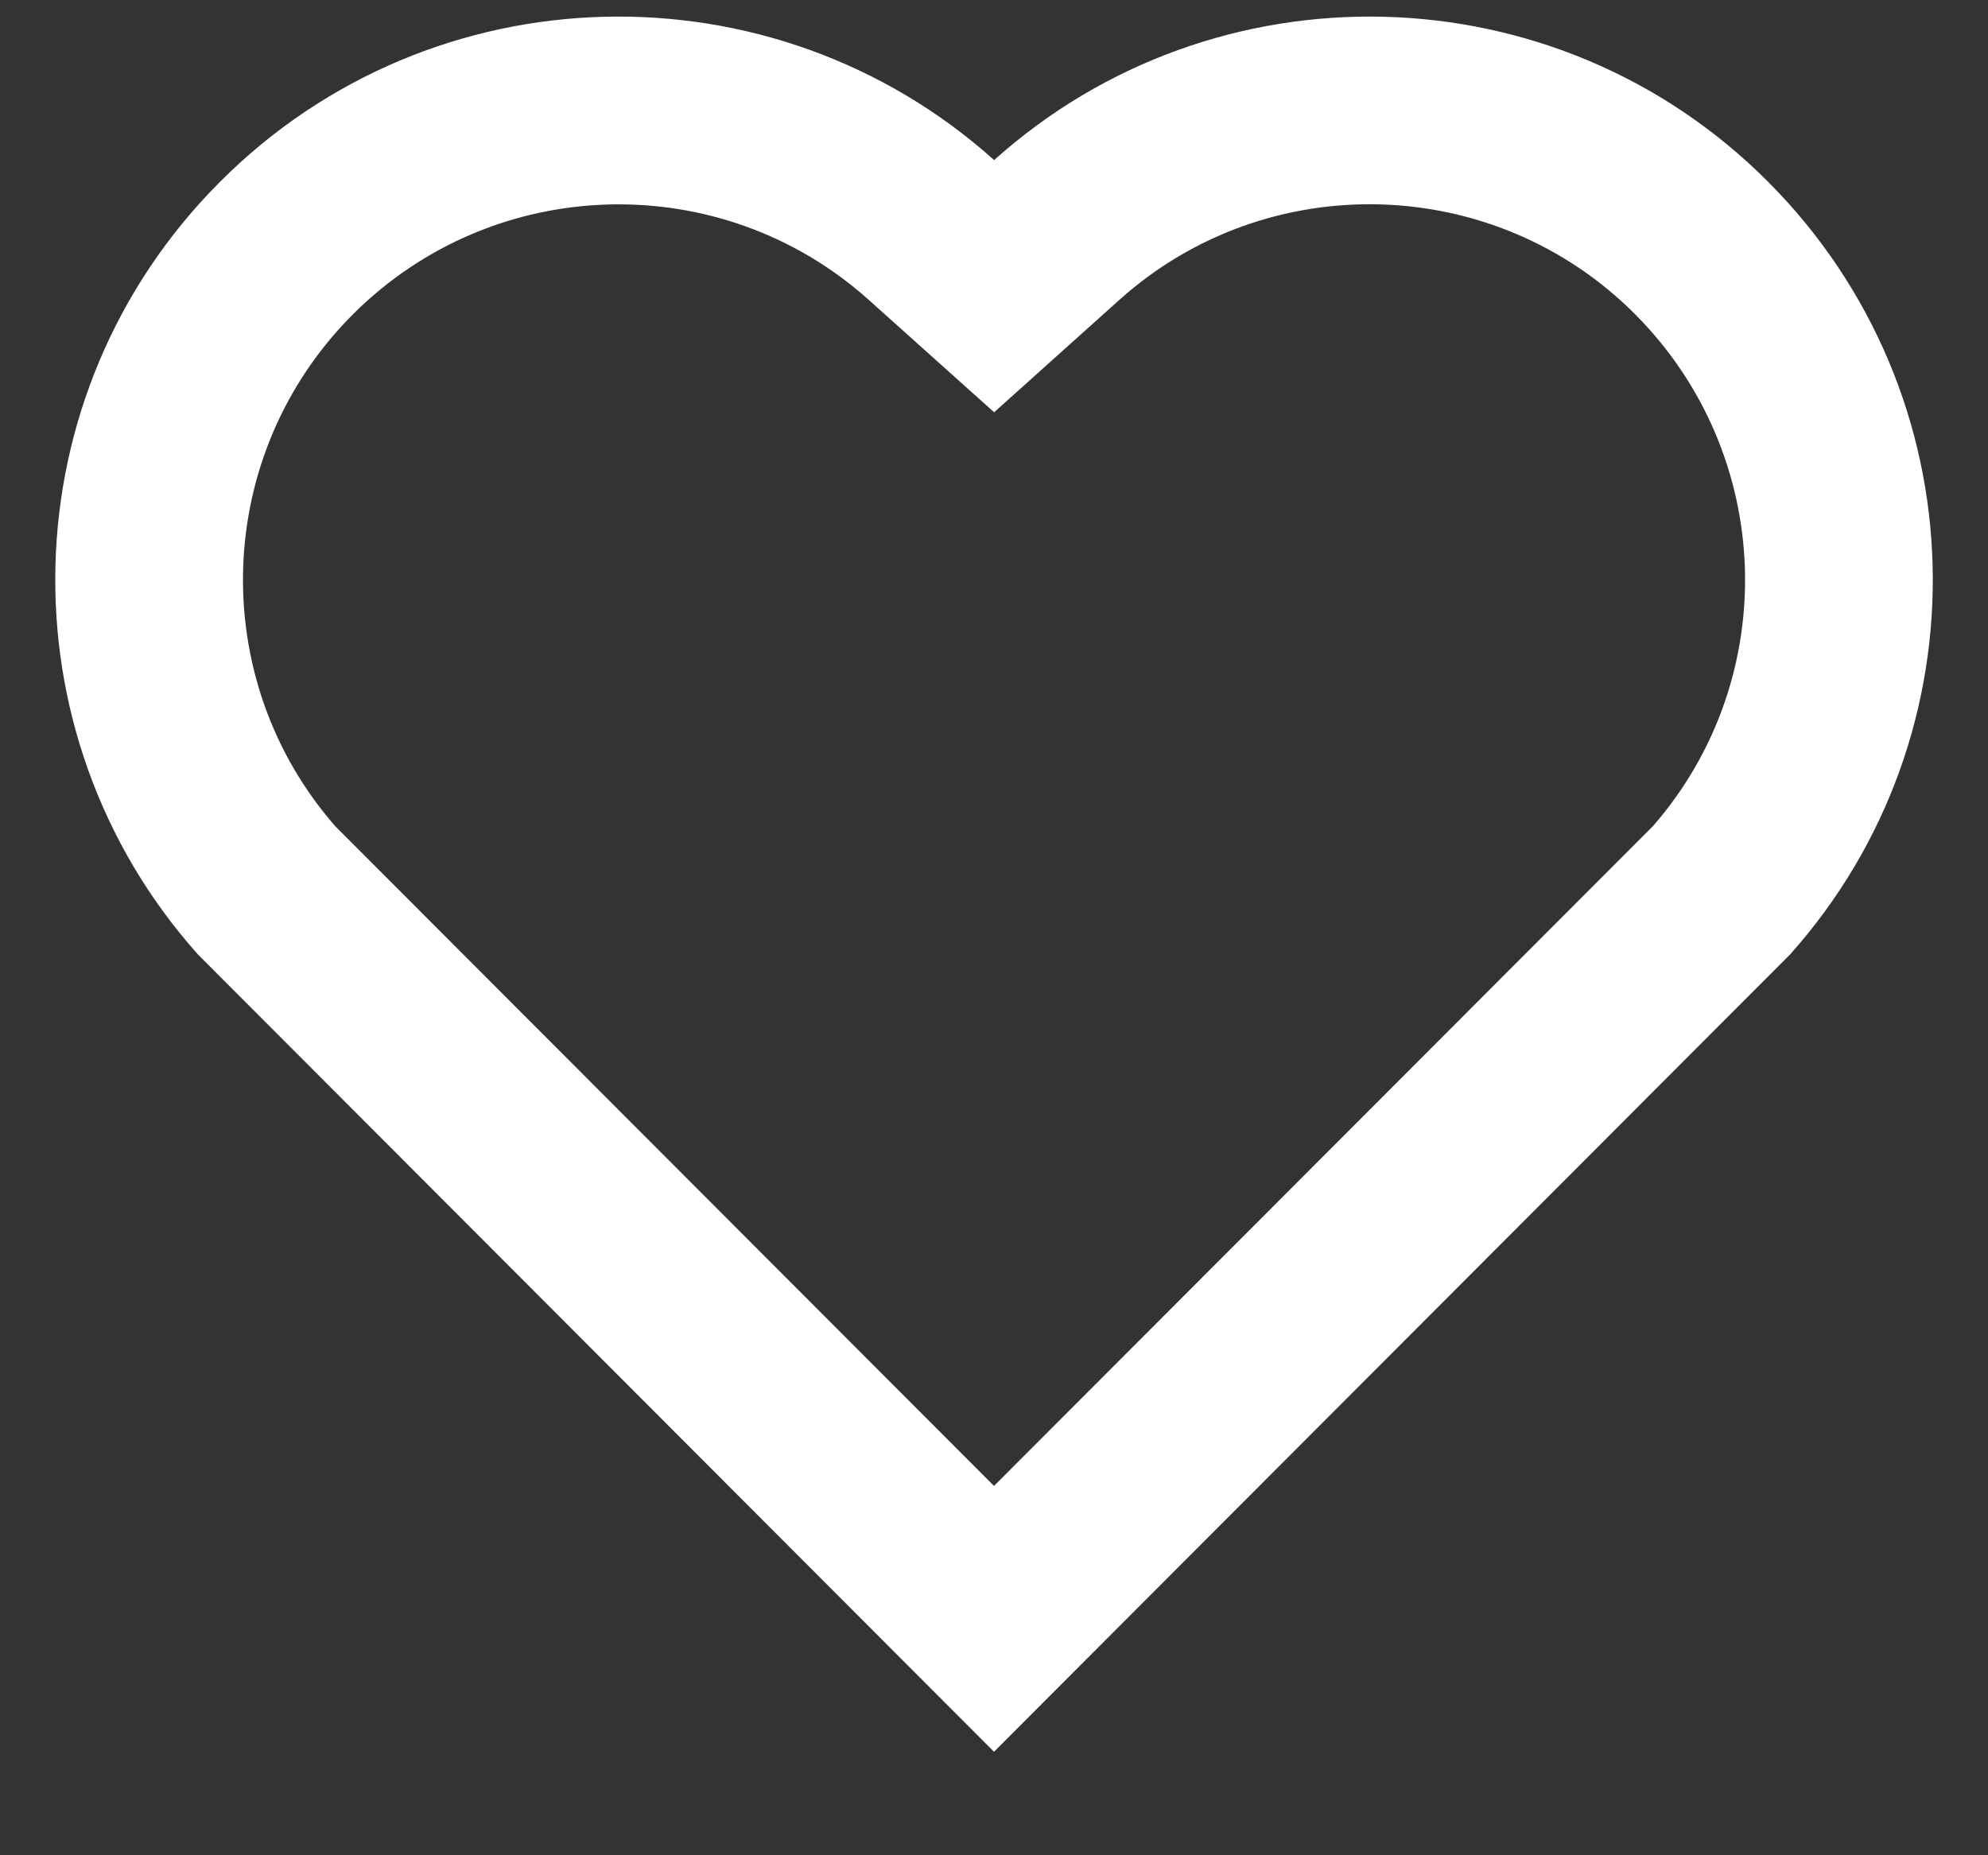 <svg width="15" height="14" viewBox="0 0 15 14" fill="none" xmlns="http://www.w3.org/2000/svg">
<rect x="0" y="0" width="15" height="14" fill="#333333" stroke="none"/>
<path d="M7.501 1.208C9.165 -0.286 11.736 -0.236 13.339 1.37C14.941 2.976 14.996 5.535 13.506 7.203L7.5 13.219L1.494 7.203C0.004 5.535 0.06 2.972 1.662 1.37C3.265 -0.234 5.832 -0.288 7.501 1.208ZM12.336 2.37C11.274 1.306 9.56 1.263 8.447 2.262L7.501 3.111L6.555 2.263C5.44 1.263 3.728 1.307 2.663 2.372C1.608 3.427 1.555 5.117 2.528 6.233L7.5 11.213L12.473 6.233C13.445 5.116 13.393 3.43 12.336 2.37Z" fill="white"/>
</svg>
